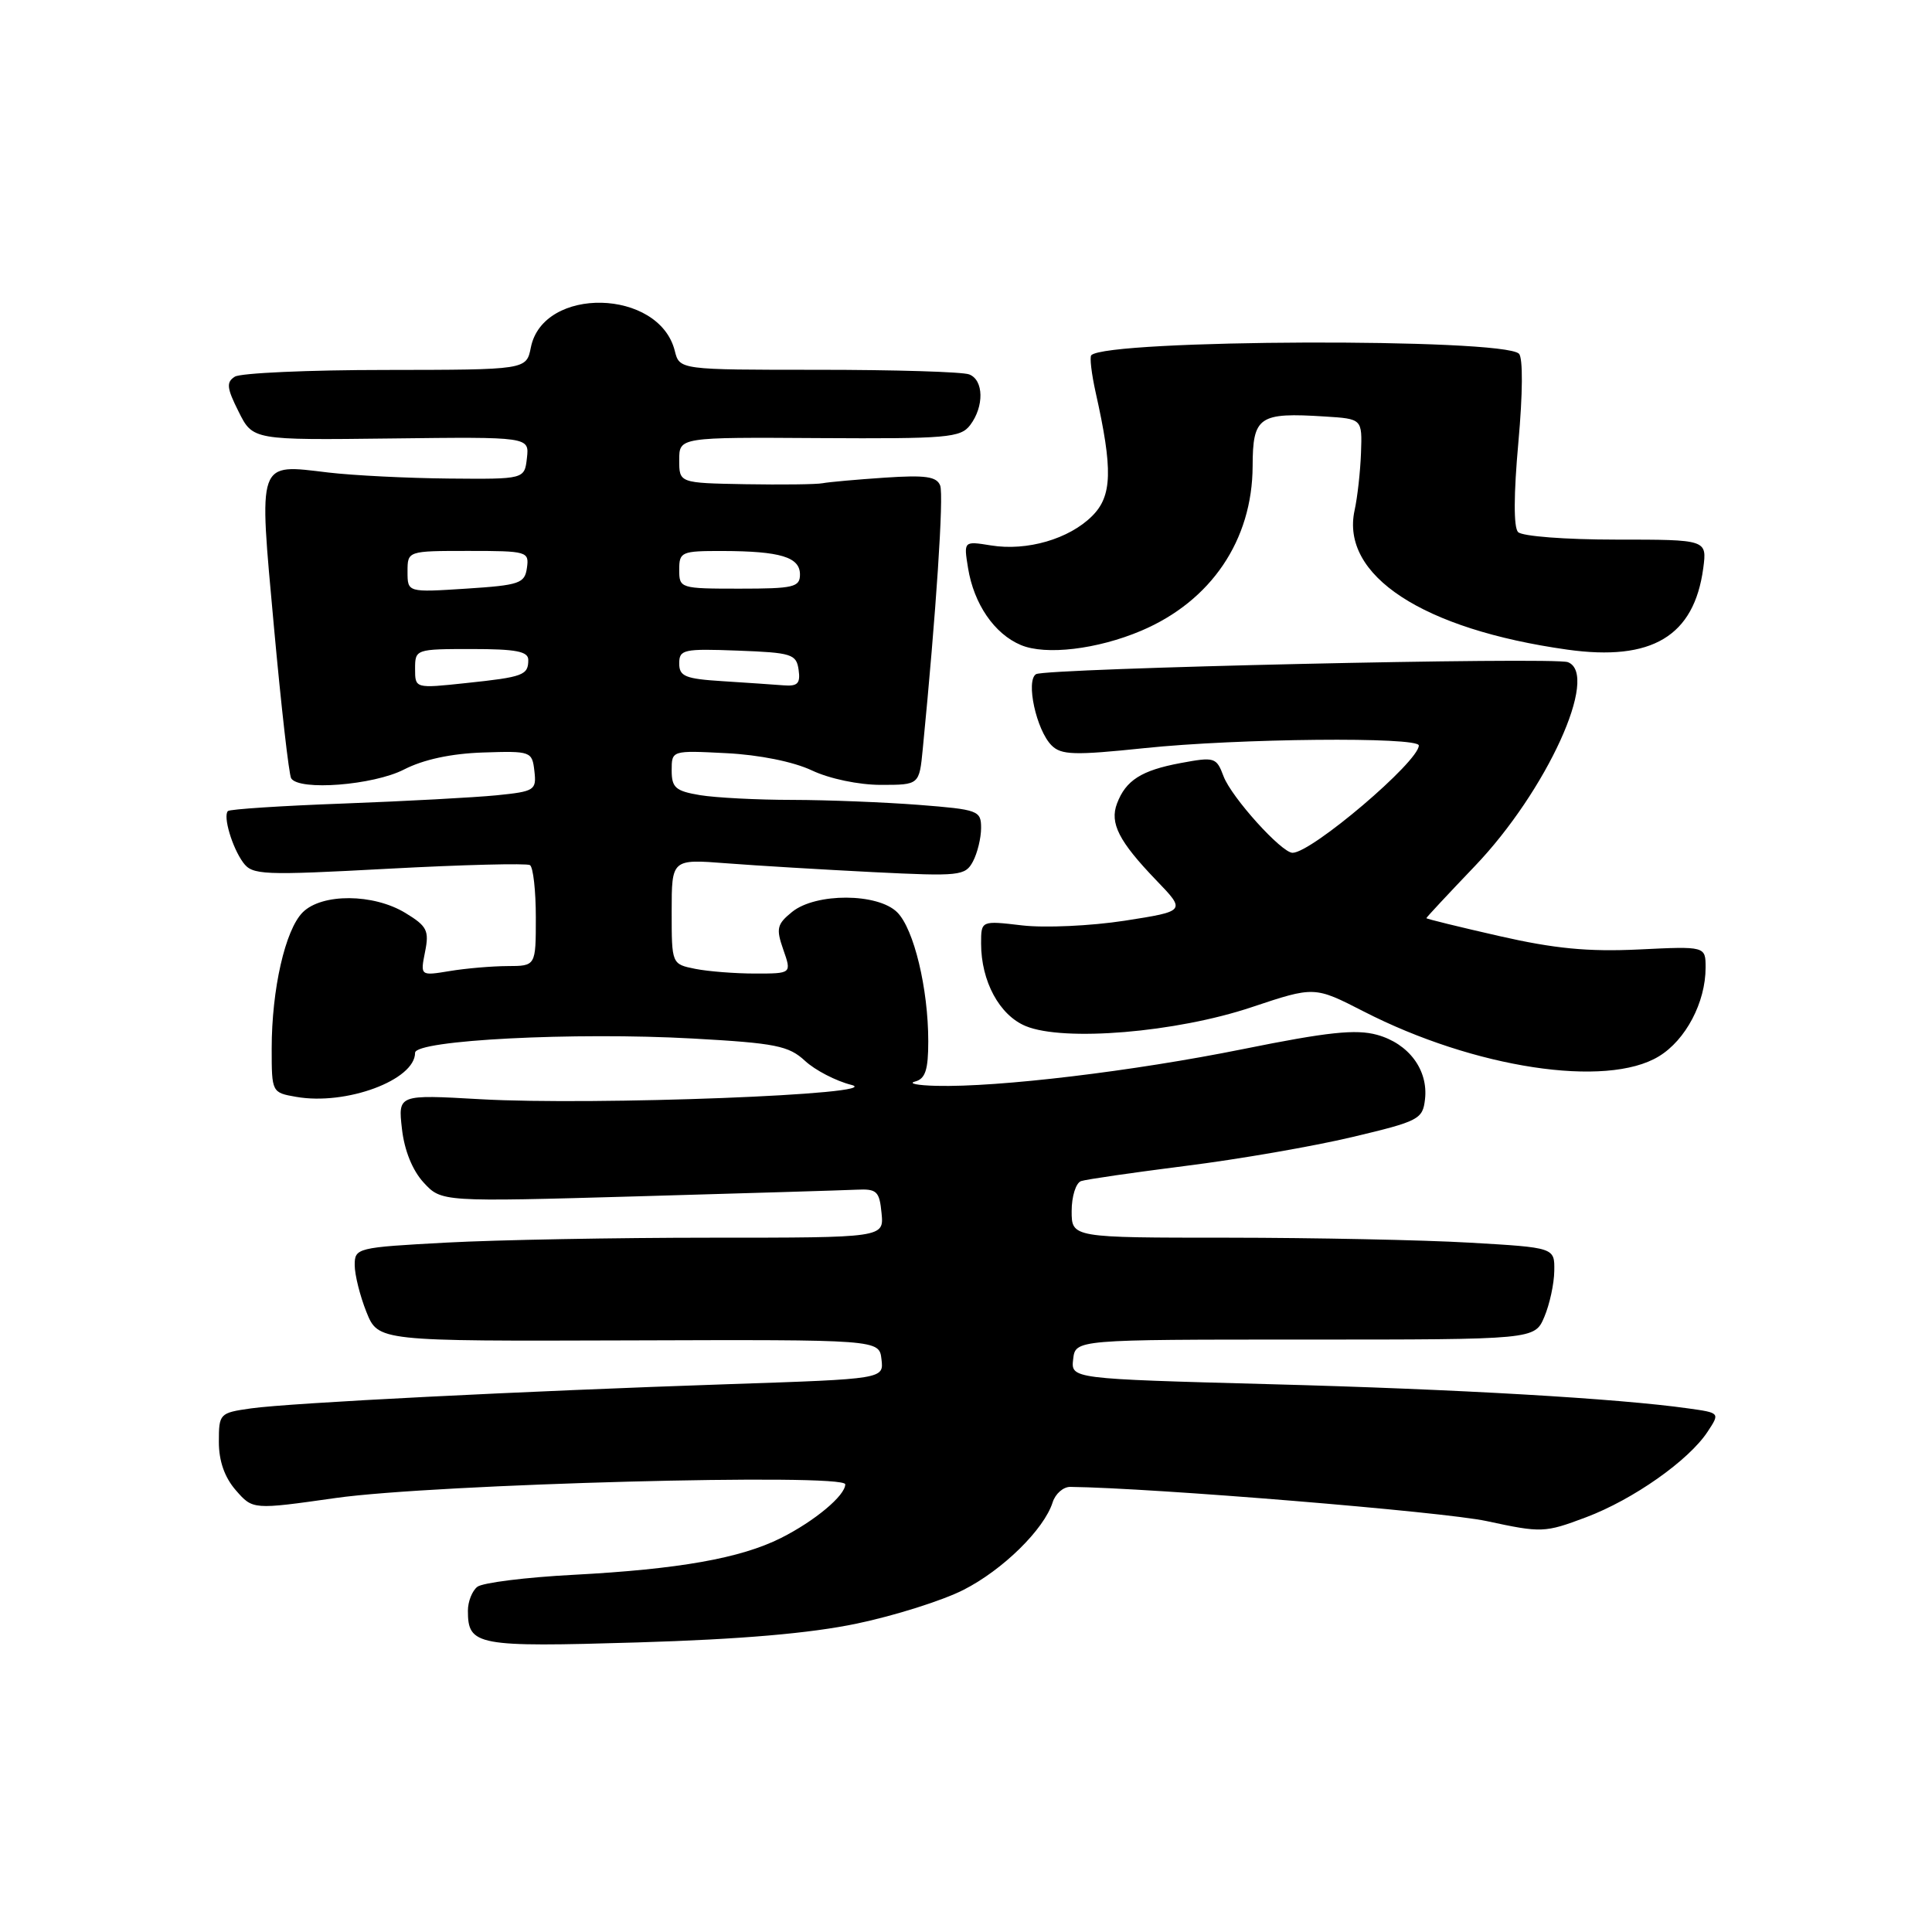 <?xml version="1.0" encoding="UTF-8" standalone="no"?>
<!DOCTYPE svg PUBLIC "-//W3C//DTD SVG 1.1//EN" "http://www.w3.org/Graphics/SVG/1.1/DTD/svg11.dtd" >
<svg xmlns="http://www.w3.org/2000/svg" xmlns:xlink="http://www.w3.org/1999/xlink" version="1.1" viewBox="0 0 256 256">
 <g >
 <path fill="currentColor"
d=" M 113.55 215.13 C 118.52 214.09 124.86 212.09 127.64 210.68 C 132.86 208.04 138.34 202.66 139.48 199.07 C 139.84 197.93 140.89 197.01 141.82 197.02 C 152.88 197.16 191.22 200.31 196.98 201.55 C 204.27 203.12 204.67 203.11 210.15 201.05 C 216.40 198.70 223.78 193.51 226.28 189.69 C 227.91 187.21 227.91 187.21 223.70 186.62 C 214.42 185.31 193.14 184.07 168.20 183.41 C 141.90 182.70 141.90 182.70 142.20 180.10 C 142.50 177.50 142.50 177.50 172.92 177.50 C 203.35 177.50 203.35 177.50 204.63 174.50 C 205.33 172.85 205.93 170.11 205.95 168.40 C 206.00 165.31 206.00 165.31 194.75 164.66 C 188.56 164.30 174.16 164.01 162.75 164.00 C 142.00 164.00 142.00 164.00 142.00 160.47 C 142.00 158.53 142.56 156.74 143.25 156.50 C 143.94 156.27 150.20 155.36 157.16 154.48 C 164.12 153.61 174.02 151.89 179.16 150.67 C 188.01 148.57 188.52 148.31 188.82 145.66 C 189.27 141.78 186.67 138.28 182.47 137.12 C 179.67 136.35 175.94 136.74 164.71 139.01 C 150.21 141.94 132.29 144.09 124.08 143.88 C 121.56 143.82 120.29 143.56 121.25 143.31 C 122.61 142.95 123.00 141.78 123.00 137.98 C 123.00 131.00 121.10 123.10 118.89 120.89 C 116.32 118.32 108.10 118.29 104.96 120.83 C 102.95 122.46 102.81 123.03 103.79 125.83 C 104.90 129.00 104.90 129.00 100.07 129.00 C 97.42 129.00 93.84 128.72 92.13 128.38 C 89.00 127.75 89.00 127.75 89.00 120.79 C 89.00 113.83 89.00 113.83 96.25 114.39 C 100.24 114.70 108.98 115.22 115.67 115.56 C 127.18 116.13 127.90 116.06 128.92 114.15 C 129.51 113.04 130.00 111.04 130.00 109.71 C 130.00 107.40 129.63 107.27 121.75 106.65 C 117.21 106.30 109.67 106.00 105.00 105.99 C 100.33 105.99 94.81 105.70 92.75 105.36 C 89.52 104.82 89.00 104.37 89.00 102.09 C 89.00 99.43 89.00 99.43 96.25 99.80 C 100.61 100.02 105.12 100.93 107.57 102.08 C 109.91 103.19 113.79 104.00 116.72 104.00 C 121.81 104.00 121.81 104.00 122.27 99.25 C 124.04 81.21 125.07 65.62 124.58 64.34 C 124.12 63.14 122.63 62.93 117.25 63.29 C 113.54 63.54 109.83 63.87 109.00 64.03 C 108.17 64.19 103.56 64.24 98.75 64.16 C 90.00 64.00 90.00 64.00 90.00 60.96 C 90.00 57.93 90.00 57.93 108.58 58.05 C 125.50 58.15 127.28 58.00 128.55 56.33 C 130.42 53.86 130.36 50.35 128.42 49.61 C 127.55 49.27 118.56 49.00 108.44 49.00 C 90.04 49.00 90.04 49.00 89.41 46.48 C 87.34 38.25 71.97 37.89 70.34 46.04 C 69.75 49.00 69.75 49.00 51.12 49.02 C 40.88 49.02 31.88 49.43 31.12 49.91 C 29.96 50.64 30.04 51.41 31.62 54.55 C 33.50 58.32 33.50 58.32 51.82 58.10 C 70.14 57.88 70.14 57.88 69.82 60.69 C 69.50 63.50 69.50 63.50 59.50 63.41 C 54.00 63.36 46.80 63.00 43.50 62.61 C 34.01 61.48 34.27 60.76 36.30 83.08 C 37.26 93.63 38.29 102.66 38.58 103.13 C 39.63 104.82 49.48 104.05 53.54 101.96 C 56.11 100.64 59.78 99.85 64.00 99.71 C 70.36 99.50 70.51 99.56 70.81 102.17 C 71.10 104.71 70.86 104.87 65.81 105.38 C 62.89 105.67 53.78 106.16 45.57 106.47 C 37.36 106.77 30.44 107.22 30.20 107.47 C 29.53 108.14 30.75 112.28 32.22 114.29 C 33.44 115.95 34.75 116.01 51.48 115.11 C 61.35 114.58 69.78 114.37 70.22 114.63 C 70.65 114.90 71.00 118.02 71.00 121.56 C 71.00 128.00 71.00 128.00 67.25 128.01 C 65.19 128.02 61.74 128.31 59.59 128.67 C 55.69 129.31 55.69 129.31 56.32 126.13 C 56.89 123.31 56.59 122.72 53.73 120.98 C 49.49 118.39 42.65 118.35 40.11 120.89 C 37.79 123.21 36.00 131.09 36.00 138.94 C 36.00 144.74 36.02 144.78 39.25 145.34 C 45.87 146.50 55.00 143.11 55.00 139.50 C 55.00 137.82 76.11 136.74 91.79 137.61 C 102.78 138.22 104.51 138.57 106.67 140.57 C 108.01 141.81 110.77 143.24 112.80 143.75 C 117.80 145.00 78.70 146.51 63.62 145.65 C 52.74 145.03 52.74 145.03 53.26 149.58 C 53.58 152.43 54.65 155.08 56.13 156.69 C 58.50 159.26 58.50 159.26 84.50 158.52 C 98.80 158.11 111.85 157.72 113.50 157.64 C 116.19 157.51 116.53 157.84 116.81 160.75 C 117.13 164.00 117.13 164.00 94.22 164.00 C 81.62 164.00 65.84 164.29 59.16 164.65 C 47.29 165.29 47.00 165.36 47.00 167.63 C 47.00 168.91 47.70 171.71 48.55 173.84 C 50.11 177.72 50.11 177.72 83.30 177.61 C 116.50 177.50 116.50 177.50 116.80 180.11 C 117.11 182.72 117.11 182.72 96.80 183.40 C 69.21 184.33 38.41 185.89 33.25 186.62 C 29.09 187.21 29.00 187.31 29.00 191.06 C 29.00 193.60 29.76 195.76 31.25 197.47 C 33.50 200.05 33.50 200.05 44.50 198.49 C 57.58 196.64 112.00 195.18 112.00 196.68 C 112.00 198.17 107.95 201.55 103.47 203.80 C 98.10 206.49 89.93 207.93 76.00 208.67 C 69.67 209.00 63.94 209.72 63.25 210.26 C 62.56 210.80 62.00 212.22 62.00 213.42 C 62.00 218.06 63.12 218.27 84.50 217.63 C 98.20 217.22 107.35 216.43 113.55 215.13 Z  M 219.81 139.97 C 223.37 137.81 226.00 132.81 226.00 128.22 C 226.00 125.38 226.00 125.38 217.15 125.81 C 210.42 126.13 205.97 125.70 198.65 124.03 C 193.34 122.82 189.00 121.76 189.00 121.66 C 189.00 121.56 191.88 118.47 195.41 114.78 C 204.94 104.82 211.99 89.36 207.75 87.74 C 205.90 87.03 138.54 88.55 137.28 89.33 C 135.89 90.19 137.32 96.75 139.34 98.77 C 140.62 100.05 142.36 100.10 151.66 99.13 C 164.00 97.84 188.00 97.61 188.00 98.78 C 188.00 100.92 173.80 113.00 171.27 113.00 C 169.81 113.00 163.18 105.65 162.13 102.87 C 161.18 100.34 160.95 100.27 156.43 101.11 C 151.23 102.08 149.17 103.40 148.01 106.47 C 147.02 109.07 148.26 111.49 153.19 116.62 C 157.15 120.73 157.15 120.73 149.02 122.00 C 144.54 122.69 138.44 122.97 135.44 122.62 C 130.00 121.98 130.00 121.98 130.00 125.02 C 130.00 130.02 132.43 134.52 135.91 135.96 C 140.95 138.05 155.84 136.81 165.84 133.46 C 174.17 130.68 174.17 130.68 180.69 134.02 C 195.35 141.54 212.87 144.21 219.81 139.97 Z  M 151.21 83.58 C 160.48 79.65 165.94 71.58 165.98 61.77 C 166.00 55.18 166.80 54.63 175.57 55.19 C 180.50 55.50 180.50 55.50 180.34 60.00 C 180.25 62.48 179.87 65.90 179.49 67.62 C 177.61 76.25 188.52 83.39 207.68 86.08 C 218.89 87.65 224.48 84.30 225.69 75.29 C 226.19 71.50 226.19 71.50 214.15 71.50 C 207.43 71.50 201.68 71.06 201.15 70.50 C 200.55 69.87 200.57 65.48 201.19 58.64 C 201.78 52.12 201.81 47.41 201.27 46.87 C 199.17 44.77 146.70 44.96 144.60 47.07 C 144.37 47.31 144.63 49.52 145.18 52.00 C 147.47 62.21 147.38 65.72 144.72 68.37 C 141.67 71.42 136.08 73.05 131.30 72.27 C 127.69 71.69 127.69 71.69 128.27 75.26 C 129.04 80.03 131.76 84.00 135.27 85.47 C 138.56 86.86 145.41 86.04 151.21 83.58 Z  M 55.00 88.62 C 55.00 86.03 55.08 86.00 62.50 86.00 C 68.36 86.00 70.00 86.31 70.00 87.44 C 70.00 89.47 69.35 89.71 61.75 90.51 C 55.00 91.23 55.00 91.23 55.00 88.62 Z  M 95.75 90.26 C 90.79 89.95 90.00 89.62 90.00 87.91 C 90.00 86.06 90.58 85.94 97.75 86.21 C 104.92 86.48 105.52 86.67 105.82 88.75 C 106.08 90.57 105.69 90.96 103.82 90.81 C 102.54 90.71 98.91 90.46 95.75 90.26 Z  M 54.00 75.75 C 54.00 73.00 54.00 73.00 62.07 73.00 C 69.87 73.00 70.13 73.08 69.82 75.25 C 69.53 77.31 68.85 77.54 61.75 78.00 C 54.00 78.50 54.00 78.50 54.00 75.75 Z  M 90.00 75.50 C 90.00 73.12 90.28 73.00 95.75 73.01 C 103.41 73.03 106.00 73.82 106.00 76.12 C 106.00 77.80 105.17 78.00 98.00 78.00 C 90.13 78.00 90.00 77.96 90.00 75.50 Z "/>
</g>
</svg>